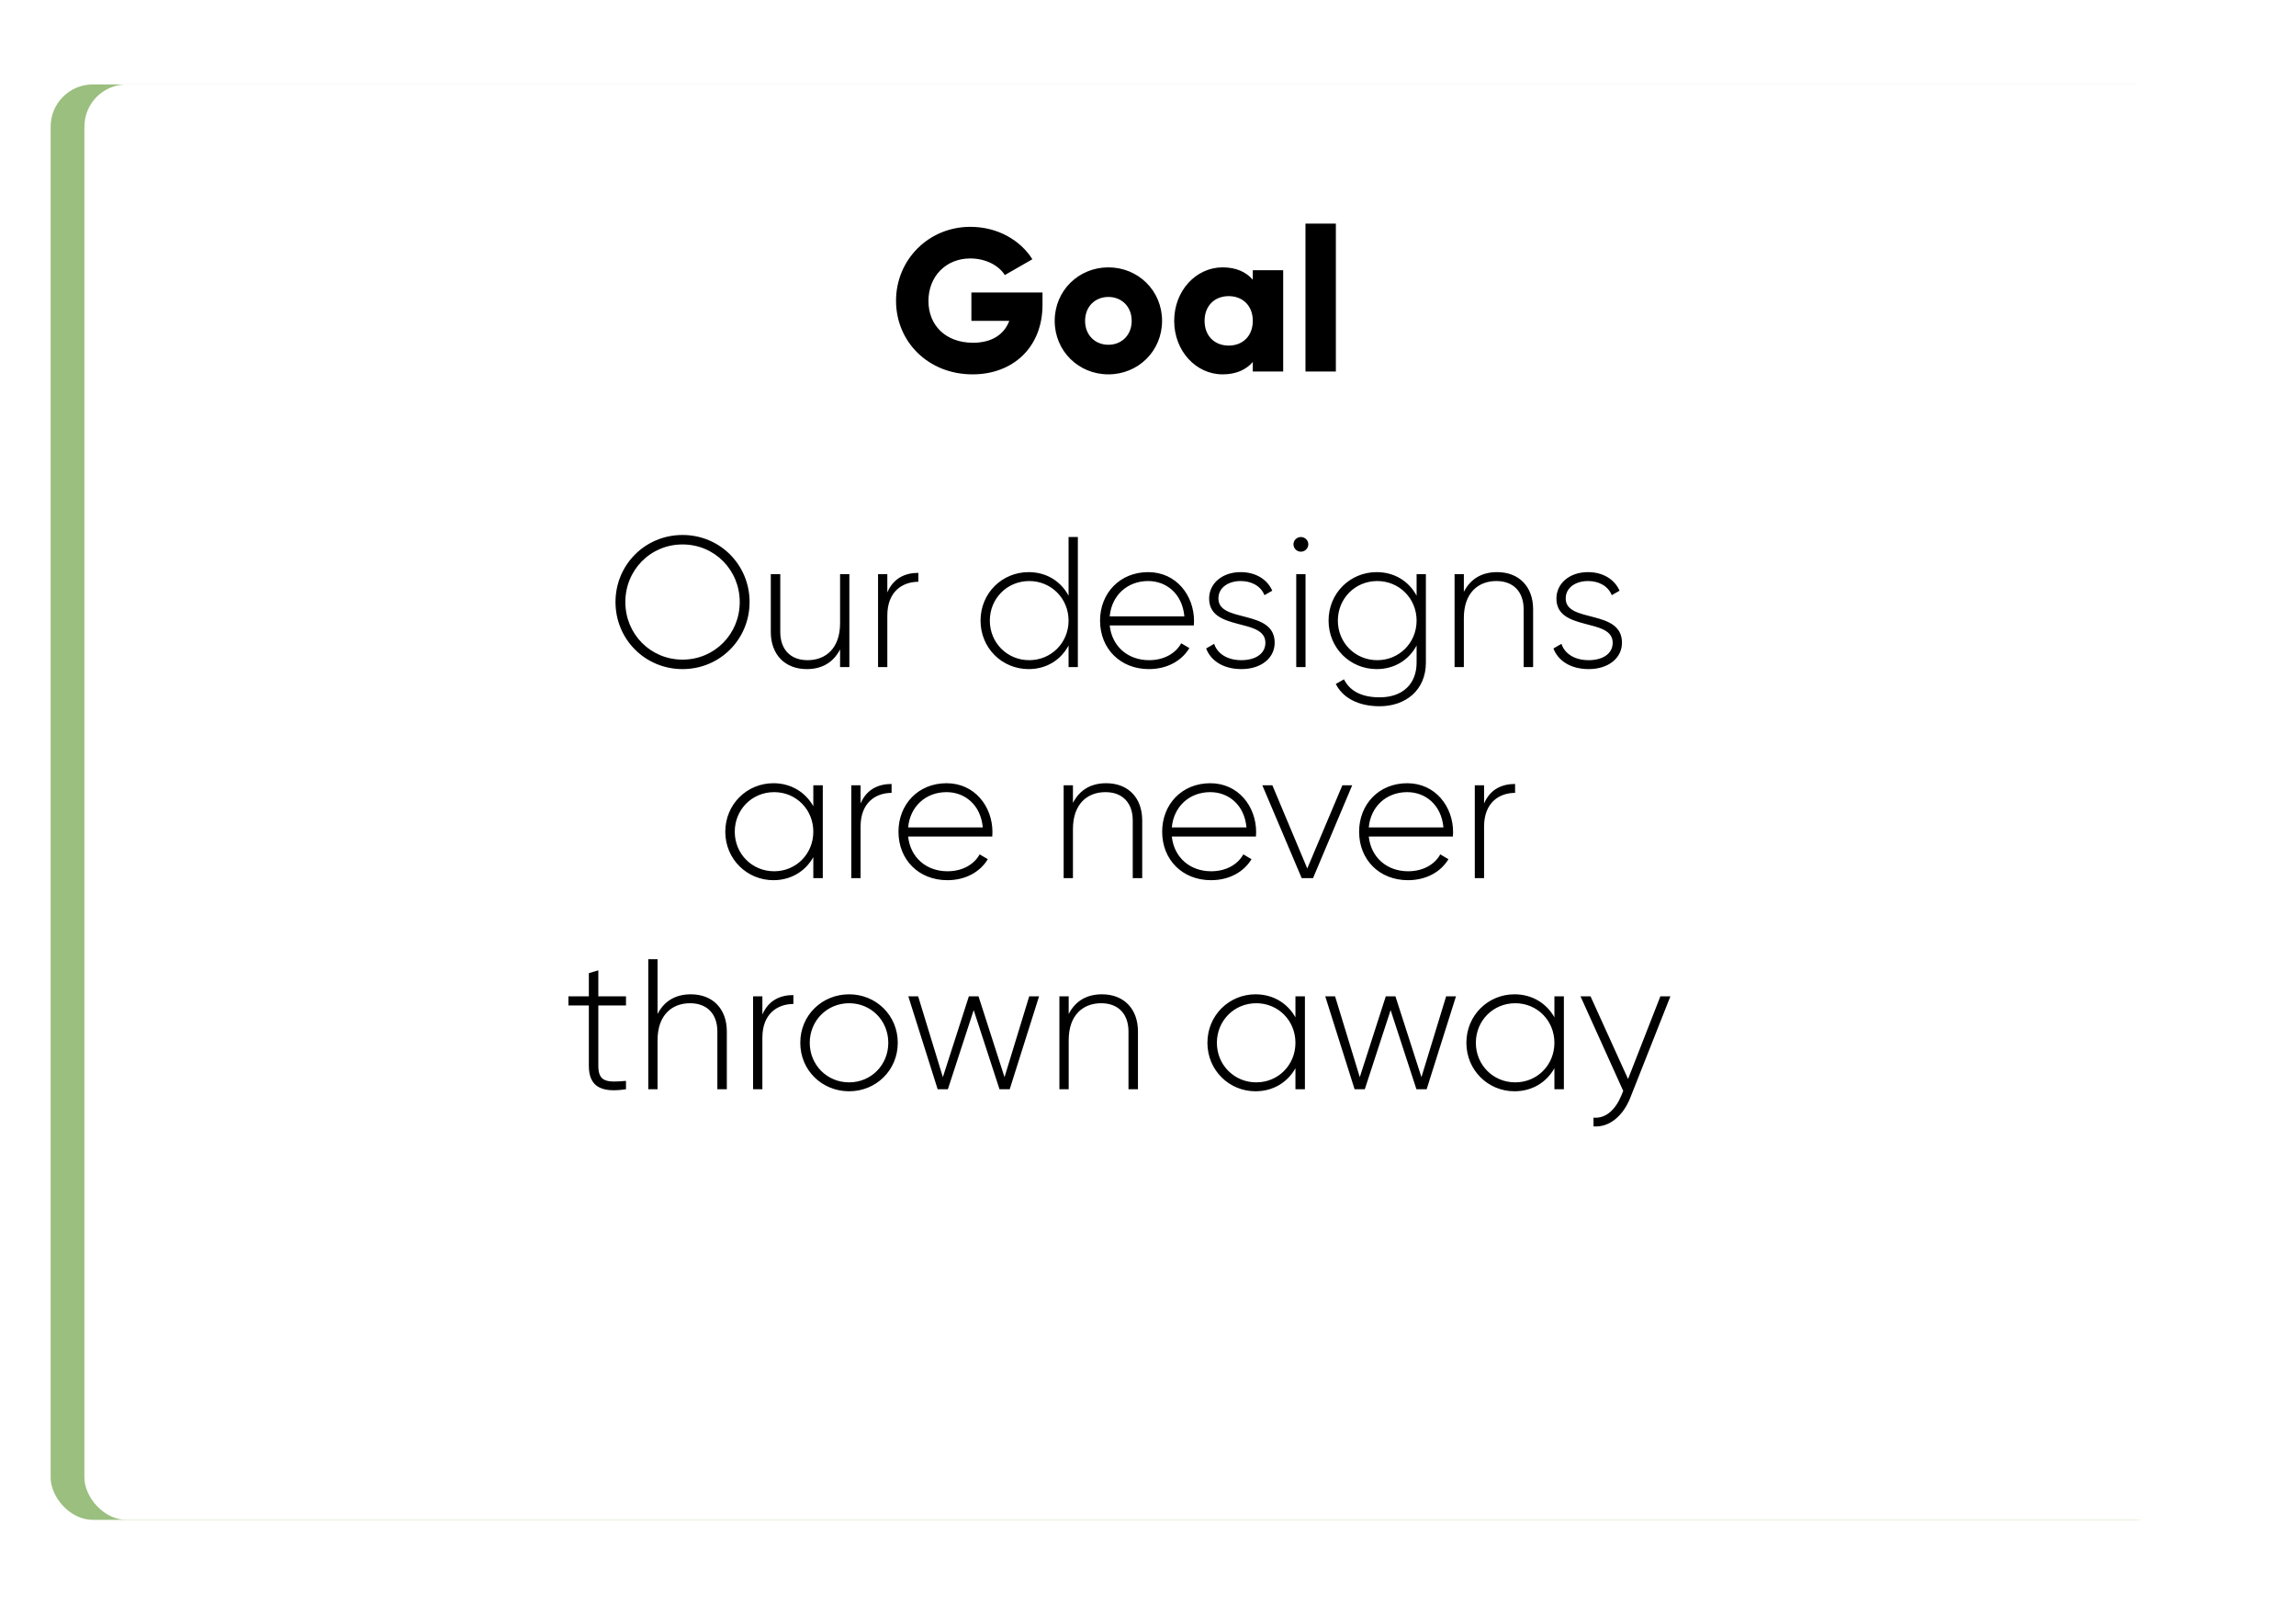 <svg width="272" height="190" viewBox="0 0 272 190" fill="none" xmlns="http://www.w3.org/2000/svg">
<g filter="url(#filter0_d_228_2229)">
<rect x="6" y="6" width="252" height="170" rx="5" fill="#9BBF7F"/>
</g>
<g filter="url(#filter1_d_228_2229)">
<rect x="6" y="6" width="252" height="170" rx="5" fill="white"/>
</g>
<path d="M80.858 79.242C85.302 79.242 88.8 75.7 88.8 71.3C88.8 66.9 85.302 63.358 80.858 63.358C76.414 63.358 72.916 66.9 72.916 71.3C72.916 75.7 76.414 79.242 80.858 79.242ZM80.858 78.12C77.052 78.12 74.082 75.084 74.082 71.3C74.082 67.516 77.052 64.48 80.858 64.48C84.664 64.48 87.634 67.516 87.634 71.3C87.634 75.084 84.664 78.12 80.858 78.12ZM99.521 68V73.808C99.521 76.778 97.827 78.186 95.671 78.186C93.603 78.186 92.437 76.866 92.437 74.842V68H91.315V74.842C91.315 77.504 92.965 79.242 95.583 79.242C97.277 79.242 98.685 78.538 99.521 76.91V79H100.621V68H99.521ZM105.119 70.156V68H104.019V79H105.119V72.884C105.119 70.068 106.901 68.902 108.793 68.902V67.846C107.297 67.846 105.867 68.418 105.119 70.156ZM126.59 63.6V70.552C125.688 68.858 123.994 67.758 121.86 67.758C118.714 67.758 116.162 70.244 116.162 73.5C116.162 76.756 118.714 79.242 121.86 79.242C123.994 79.242 125.688 78.142 126.59 76.448V79H127.69V63.6H126.59ZM121.926 78.186C119.308 78.186 117.262 76.118 117.262 73.5C117.262 70.882 119.308 68.814 121.926 68.814C124.544 68.814 126.59 70.882 126.59 73.5C126.59 76.118 124.544 78.186 121.926 78.186ZM136.018 67.758C132.652 67.758 130.32 70.266 130.32 73.5C130.32 76.822 132.718 79.242 136.106 79.242C138.284 79.242 140 78.252 140.902 76.756L139.934 76.184C139.296 77.35 137.932 78.186 136.128 78.186C133.62 78.186 131.728 76.558 131.464 74.072H141.43C141.43 73.896 141.452 73.72 141.452 73.544C141.452 70.53 139.362 67.758 136.018 67.758ZM136.018 68.814C138.174 68.814 140.066 70.31 140.308 72.994H131.464C131.684 70.552 133.51 68.814 136.018 68.814ZM144.341 70.882C144.341 69.562 145.551 68.814 146.981 68.814C148.191 68.814 149.335 69.342 149.797 70.486L150.721 69.958C150.127 68.616 148.763 67.758 146.981 67.758C144.737 67.758 143.241 69.144 143.241 70.882C143.241 74.842 149.907 73.126 149.907 76.118C149.907 77.504 148.609 78.186 147.069 78.186C145.419 78.186 144.231 77.438 143.835 76.25L142.889 76.8C143.417 78.208 144.869 79.242 147.069 79.242C149.423 79.242 151.007 77.922 151.007 76.118C151.007 72.092 144.341 73.83 144.341 70.882ZM154.112 65.338C154.596 65.338 154.992 64.942 154.992 64.458C154.992 63.996 154.596 63.6 154.112 63.6C153.628 63.6 153.232 63.996 153.232 64.458C153.232 64.942 153.628 65.338 154.112 65.338ZM153.562 79H154.662V68H153.562V79ZM167.82 68V70.552C166.918 68.858 165.224 67.758 163.09 67.758C159.944 67.758 157.392 70.244 157.392 73.5C157.392 76.756 159.944 79.242 163.09 79.242C165.224 79.242 166.918 78.142 167.82 76.448V78.472C167.82 80.98 166.192 82.586 163.442 82.586C161.022 82.586 159.79 81.618 159.218 80.452L158.25 81.002C159.042 82.608 160.868 83.642 163.442 83.642C166.478 83.642 168.92 81.772 168.92 78.472V68H167.82ZM163.156 78.186C160.538 78.186 158.492 76.118 158.492 73.5C158.492 70.882 160.538 68.814 163.156 68.814C165.774 68.814 167.82 70.882 167.82 73.5C167.82 76.118 165.774 78.186 163.156 78.186ZM177.356 67.758C175.662 67.758 174.254 68.462 173.418 70.09V68H172.318V79H173.418V73.192C173.418 70.222 175.112 68.814 177.268 68.814C179.336 68.814 180.502 70.134 180.502 72.158V79H181.624V72.158C181.624 69.496 179.974 67.758 177.356 67.758ZM185.484 70.882C185.484 69.562 186.694 68.814 188.124 68.814C189.334 68.814 190.478 69.342 190.94 70.486L191.864 69.958C191.27 68.616 189.906 67.758 188.124 67.758C185.88 67.758 184.384 69.144 184.384 70.882C184.384 74.842 191.05 73.126 191.05 76.118C191.05 77.504 189.752 78.186 188.212 78.186C186.562 78.186 185.374 77.438 184.978 76.25L184.032 76.8C184.56 78.208 186.012 79.242 188.212 79.242C190.566 79.242 192.15 77.922 192.15 76.118C192.15 72.092 185.484 73.83 185.484 70.882ZM96.351 93V95.486C95.427 93.836 93.733 92.758 91.621 92.758C88.497 92.758 85.923 95.244 85.923 98.5C85.923 101.756 88.497 104.242 91.621 104.242C93.733 104.242 95.427 103.164 96.351 101.514V104H97.473V93H96.351ZM91.709 103.186C89.091 103.186 87.045 101.118 87.045 98.5C87.045 95.882 89.091 93.814 91.709 93.814C94.327 93.814 96.351 95.882 96.351 98.5C96.351 101.118 94.327 103.186 91.709 103.186ZM101.95 95.156V93H100.85V104H101.95V97.884C101.95 95.068 103.732 93.902 105.624 93.902V92.846C104.128 92.846 102.698 93.418 101.95 95.156ZM112.138 92.758C108.772 92.758 106.44 95.266 106.44 98.5C106.44 101.822 108.838 104.242 112.226 104.242C114.404 104.242 116.12 103.252 117.022 101.756L116.054 101.184C115.416 102.35 114.052 103.186 112.248 103.186C109.74 103.186 107.848 101.558 107.584 99.072H117.55C117.55 98.896 117.572 98.72 117.572 98.544C117.572 95.53 115.482 92.758 112.138 92.758ZM112.138 93.814C114.294 93.814 116.186 95.31 116.428 97.994H107.584C107.804 95.552 109.63 93.814 112.138 93.814ZM131.046 92.758C129.352 92.758 127.944 93.462 127.108 95.09V93H126.008V104H127.108V98.192C127.108 95.222 128.802 93.814 130.958 93.814C133.026 93.814 134.192 95.134 134.192 97.158V104H135.314V97.158C135.314 94.496 133.664 92.758 131.046 92.758ZM143.376 92.758C140.01 92.758 137.678 95.266 137.678 98.5C137.678 101.822 140.076 104.242 143.464 104.242C145.642 104.242 147.358 103.252 148.26 101.756L147.292 101.184C146.654 102.35 145.29 103.186 143.486 103.186C140.978 103.186 139.086 101.558 138.822 99.072H148.788C148.788 98.896 148.81 98.72 148.81 98.544C148.81 95.53 146.72 92.758 143.376 92.758ZM143.376 93.814C145.532 93.814 147.424 95.31 147.666 97.994H138.822C139.042 95.552 140.868 93.814 143.376 93.814ZM159.026 93L154.868 102.856L150.732 93H149.544L154.208 104H155.55L160.192 93H159.026ZM166.708 92.758C163.342 92.758 161.01 95.266 161.01 98.5C161.01 101.822 163.408 104.242 166.796 104.242C168.974 104.242 170.69 103.252 171.592 101.756L170.624 101.184C169.986 102.35 168.622 103.186 166.818 103.186C164.31 103.186 162.418 101.558 162.154 99.072H172.12C172.12 98.896 172.142 98.72 172.142 98.544C172.142 95.53 170.052 92.758 166.708 92.758ZM166.708 93.814C168.864 93.814 170.756 95.31 170.998 97.994H162.154C162.374 95.552 164.2 93.814 166.708 93.814ZM175.814 95.156V93H174.714V104H175.814V97.884C175.814 95.068 177.596 93.902 179.488 93.902V92.846C177.992 92.846 176.562 93.418 175.814 95.156ZM74.159 119.078V118H70.881V114.92L69.759 115.25V118H67.339V119.078H69.759V126.228C69.759 128.736 71.277 129.44 74.159 129V128.01C71.915 128.208 70.881 128.164 70.881 126.228V119.078H74.159ZM81.837 117.758C80.142 117.758 78.734 118.462 77.898 120.09V113.6H76.799V129H77.898V123.192C77.898 120.222 79.593 118.814 81.749 118.814C83.817 118.814 84.983 120.134 84.983 122.158V129H86.105V122.158C86.105 119.496 84.454 117.758 81.837 117.758ZM90.317 120.156V118H89.216V129H90.317V122.884C90.317 120.068 92.099 118.902 93.99 118.902V117.846C92.495 117.846 91.064 118.418 90.317 120.156ZM100.592 129.242C103.782 129.242 106.356 126.756 106.356 123.5C106.356 120.244 103.782 117.758 100.592 117.758C97.38 117.758 94.806 120.244 94.806 123.5C94.806 126.756 97.38 129.242 100.592 129.242ZM100.592 128.186C97.974 128.186 95.928 126.118 95.928 123.5C95.928 120.882 97.974 118.814 100.592 118.814C103.21 118.814 105.234 120.882 105.234 123.5C105.234 126.118 103.21 128.186 100.592 128.186ZM121.928 118L119.002 127.57L115.922 118H114.778L111.698 127.57L108.772 118H107.606L111.082 129H112.292L115.35 119.628L118.408 129H119.618L123.094 118H121.928ZM130.542 117.758C128.848 117.758 127.44 118.462 126.604 120.09V118H125.504V129H126.604V123.192C126.604 120.222 128.298 118.814 130.454 118.814C132.522 118.814 133.688 120.134 133.688 122.158V129H134.81V122.158C134.81 119.496 133.16 117.758 130.542 117.758ZM153.467 118V120.486C152.543 118.836 150.849 117.758 148.737 117.758C145.613 117.758 143.039 120.244 143.039 123.5C143.039 126.756 145.613 129.242 148.737 129.242C150.849 129.242 152.543 128.164 153.467 126.514V129H154.589V118H153.467ZM148.825 128.186C146.207 128.186 144.161 126.118 144.161 123.5C144.161 120.882 146.207 118.814 148.825 118.814C151.443 118.814 153.467 120.882 153.467 123.5C153.467 126.118 151.443 128.186 148.825 128.186ZM171.32 118L168.394 127.57L165.314 118H164.17L161.09 127.57L158.164 118H156.998L160.474 129H161.684L164.742 119.628L167.8 129H169.01L172.486 118H171.32ZM184.146 118V120.486C183.222 118.836 181.528 117.758 179.416 117.758C176.292 117.758 173.718 120.244 173.718 123.5C173.718 126.756 176.292 129.242 179.416 129.242C181.528 129.242 183.222 128.164 184.146 126.514V129H185.268V118H184.146ZM179.504 128.186C176.886 128.186 174.84 126.118 174.84 123.5C174.84 120.882 176.886 118.814 179.504 118.814C182.122 118.814 184.146 120.882 184.146 123.5C184.146 126.118 182.122 128.186 179.504 128.186ZM196.698 118L192.87 127.79L188.426 118H187.238L192.298 129.198L192.056 129.792C191.374 131.398 190.252 132.498 188.778 132.366V133.4C190.67 133.554 192.298 132.124 193.134 130.012L197.886 118H196.698Z" fill="black"/>
<path d="M123.502 34.64H115.078V38H119.566C118.966 39.608 117.502 40.592 115.27 40.592C112.006 40.592 109.99 38.504 109.99 35.648C109.99 32.696 112.102 30.608 114.934 30.608C116.83 30.608 118.342 31.472 119.038 32.576L122.302 30.704C120.886 28.448 118.174 26.864 114.958 26.864C110.014 26.864 106.15 30.752 106.15 35.624C106.15 40.448 109.942 44.336 115.222 44.336C119.926 44.336 123.502 41.216 123.502 36.08V34.64ZM131.307 44.336C134.835 44.336 137.667 41.576 137.667 38C137.667 34.424 134.835 31.664 131.307 31.664C127.779 31.664 124.947 34.424 124.947 38C124.947 41.576 127.779 44.336 131.307 44.336ZM131.307 40.832C129.747 40.832 128.547 39.704 128.547 38C128.547 36.296 129.747 35.168 131.307 35.168C132.867 35.168 134.067 36.296 134.067 38C134.067 39.704 132.867 40.832 131.307 40.832ZM148.415 32V33.128C147.623 32.216 146.447 31.664 144.839 31.664C141.695 31.664 139.103 34.424 139.103 38C139.103 41.576 141.695 44.336 144.839 44.336C146.447 44.336 147.623 43.784 148.415 42.872V44H152.015V32H148.415ZM145.559 40.928C143.903 40.928 142.703 39.8 142.703 38C142.703 36.2 143.903 35.072 145.559 35.072C147.215 35.072 148.415 36.2 148.415 38C148.415 39.8 147.215 40.928 145.559 40.928ZM154.656 44H158.256V26.48H154.656V44Z" fill="black"/>
<defs>
<filter id="filter0_d_228_2229" x="2" y="6" width="260" height="178" filterUnits="userSpaceOnUse" color-interpolation-filters="sRGB">
<feFlood flood-opacity="0" result="BackgroundImageFix"/>
<feColorMatrix in="SourceAlpha" type="matrix" values="0 0 0 0 0 0 0 0 0 0 0 0 0 0 0 0 0 0 127 0" result="hardAlpha"/>
<feOffset dy="4"/>
<feGaussianBlur stdDeviation="2"/>
<feComposite in2="hardAlpha" operator="out"/>
<feColorMatrix type="matrix" values="0 0 0 0 0 0 0 0 0 0 0 0 0 0 0 0 0 0 0.25 0"/>
<feBlend mode="normal" in2="BackgroundImageFix" result="effect1_dropShadow_228_2229"/>
<feBlend mode="normal" in="SourceGraphic" in2="effect1_dropShadow_228_2229" result="shape"/>
</filter>
<filter id="filter1_d_228_2229" x="0" y="0" width="272" height="190" filterUnits="userSpaceOnUse" color-interpolation-filters="sRGB">
<feFlood flood-opacity="0" result="BackgroundImageFix"/>
<feColorMatrix in="SourceAlpha" type="matrix" values="0 0 0 0 0 0 0 0 0 0 0 0 0 0 0 0 0 0 127 0" result="hardAlpha"/>
<feOffset dx="4" dy="4"/>
<feGaussianBlur stdDeviation="5"/>
<feComposite in2="hardAlpha" operator="out"/>
<feColorMatrix type="matrix" values="0 0 0 0 0.608 0 0 0 0 0.749 0 0 0 0 0.498 0 0 0 1 0"/>
<feBlend mode="normal" in2="BackgroundImageFix" result="effect1_dropShadow_228_2229"/>
<feBlend mode="normal" in="SourceGraphic" in2="effect1_dropShadow_228_2229" result="shape"/>
</filter>
</defs>
</svg>
